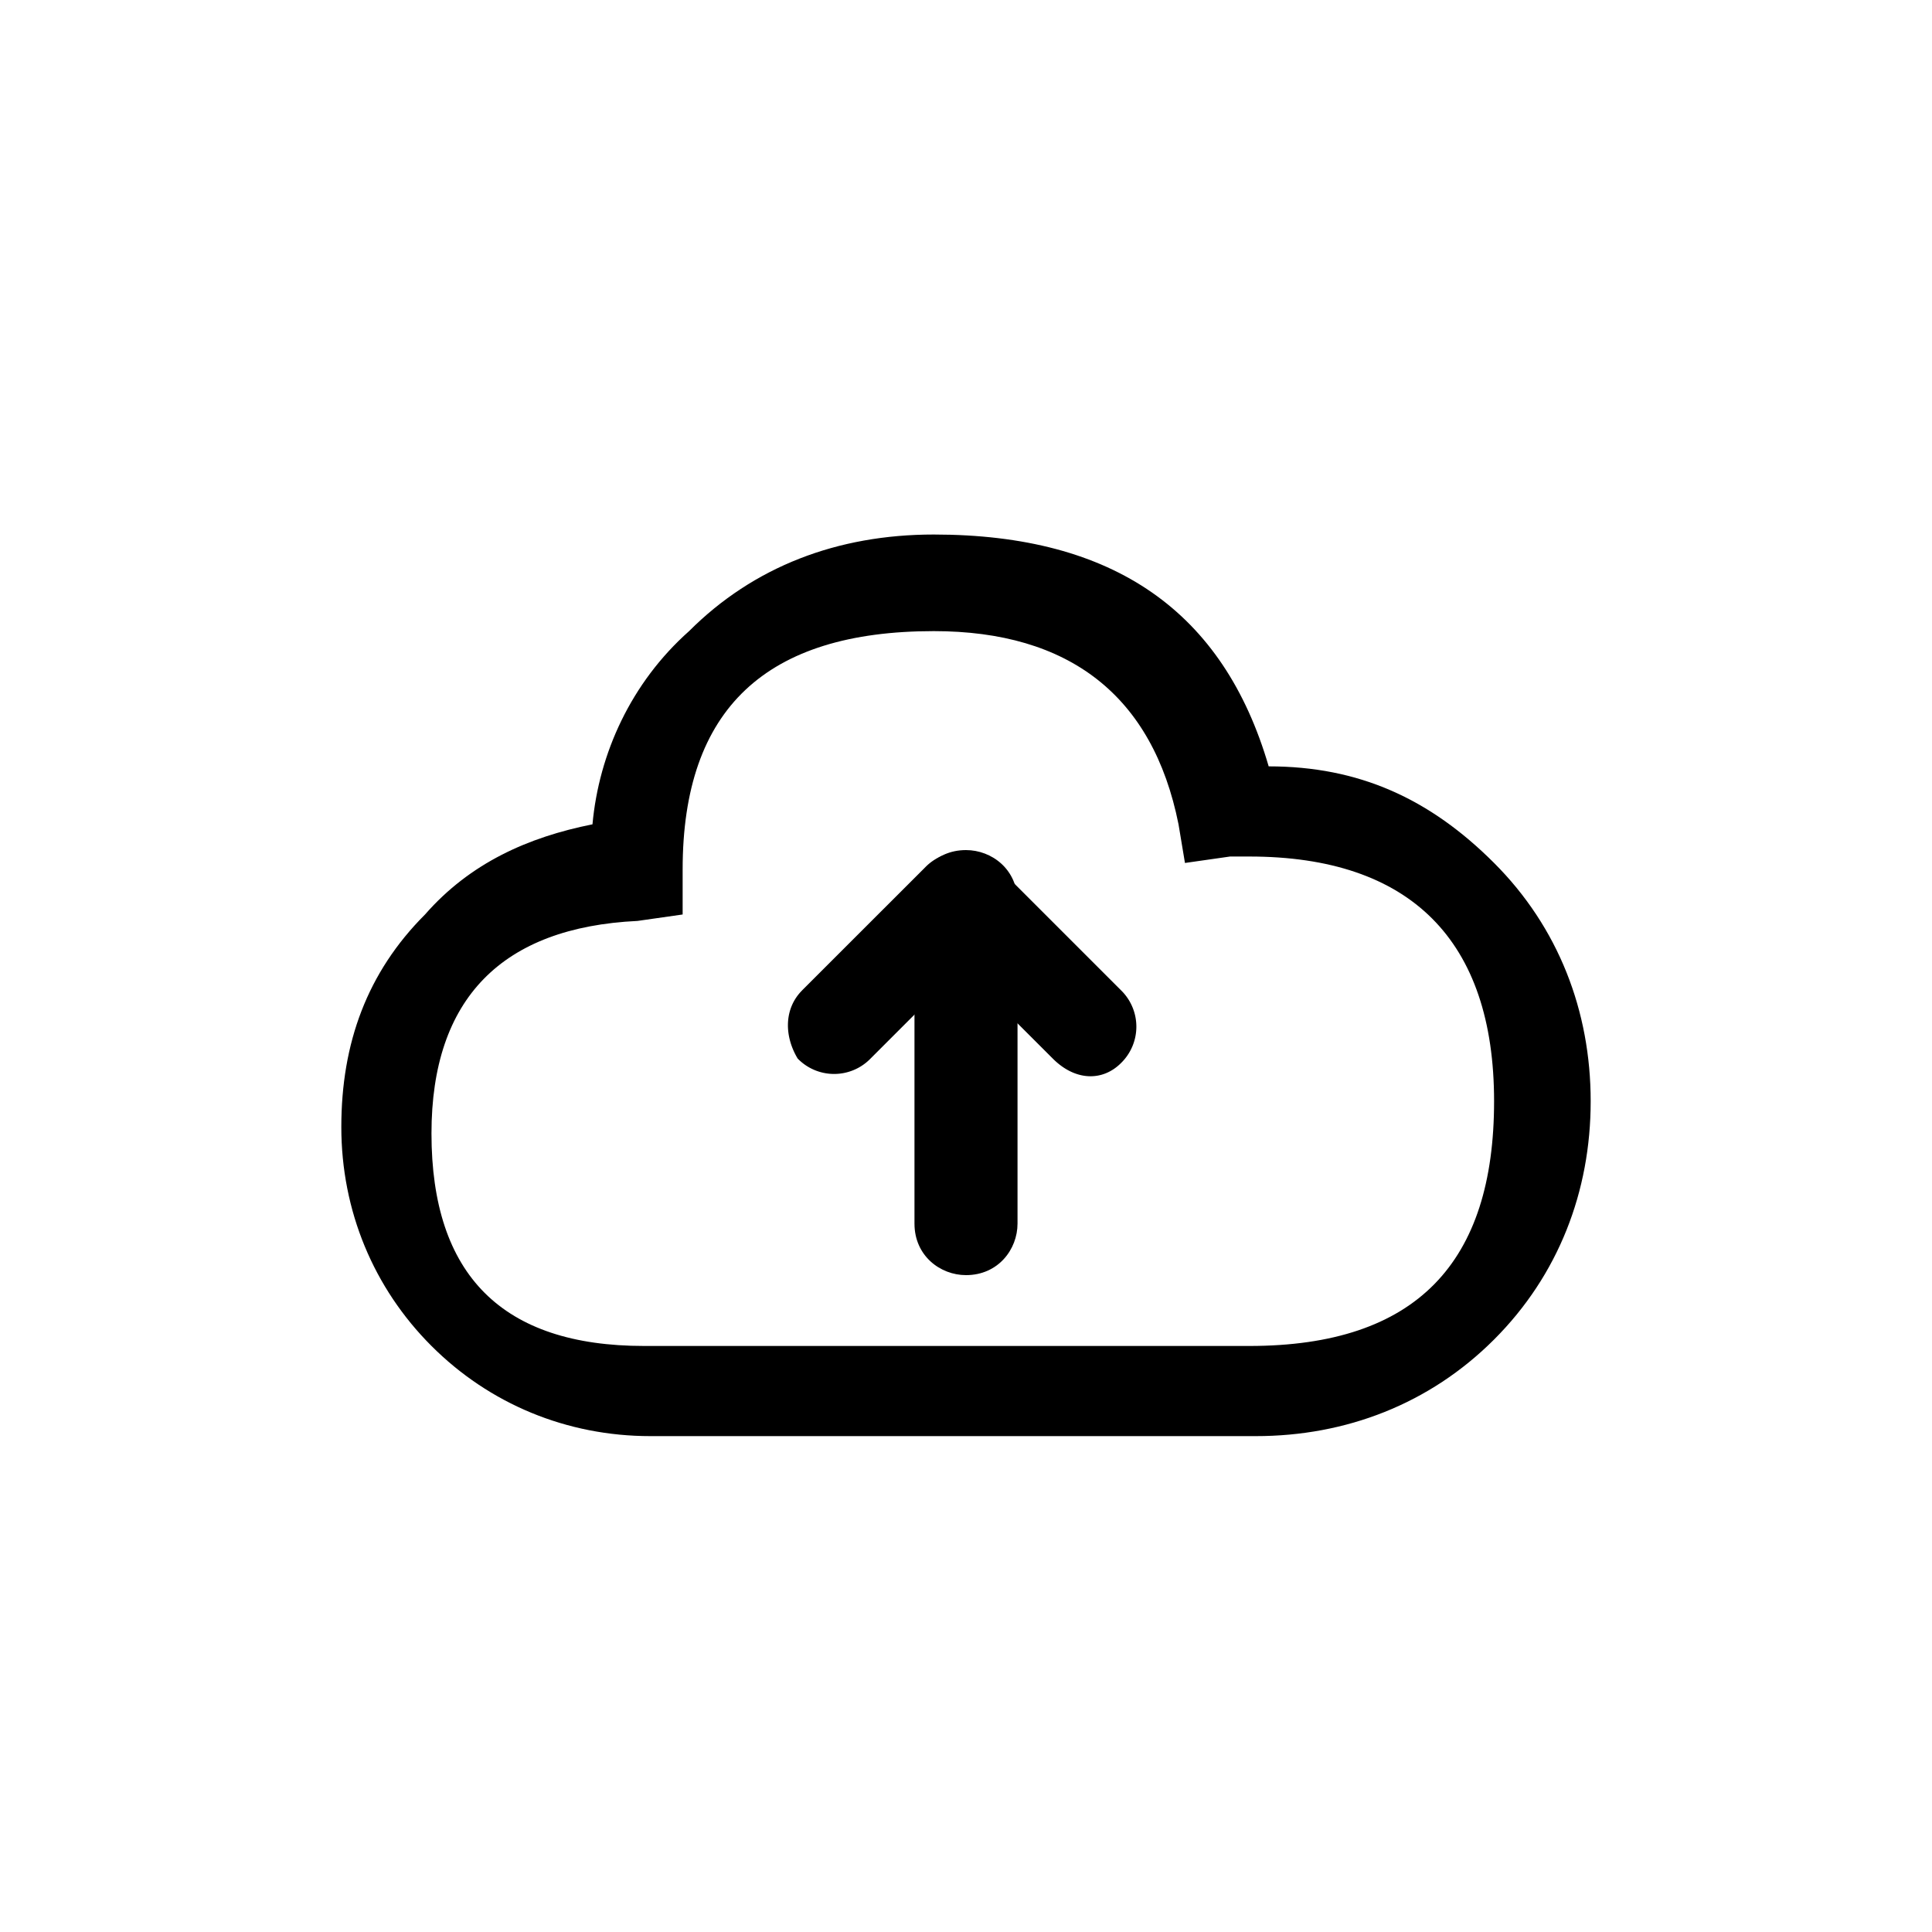 <svg
  viewBox="0 0 1024 1024"
  xmlns="http://www.w3.org/2000/svg"
>
  <path
    d="M484.693 477.867c0-13.653 10.24-27.307 27.307-27.307 13.653 0 27.307 10.24 27.307 27.307v170.667c0 13.653-10.24 27.307-27.307 27.307-13.653 0-27.307-10.24-27.307-27.307v-170.667z"
  />
  <path
    d="M425.199 524.834l65.195-65.161a26.931 26.931 0 0 1 38.571 0l65.195 65.195a26.931 26.931 0 0 1 0 38.571c-9.66 9.694-24.132 9.694-36.181-2.389l-48.299-48.265-48.265 48.265a26.931 26.931 0 0 1-38.639 0c-7.236-12.083-7.236-26.556 2.423-36.181z"
  />
  <path
    d="M314.027 436.907c-34.133 6.827-64.853 20.48-88.747 47.787-30.72 30.72-44.373 68.267-44.373 112.64 0 44.373 17.067 85.333 47.787 116.053 30.72 30.72 71.68 47.787 116.053 47.787h320.853c47.787 0 92.16-17.067 126.293-51.2s51.2-78.507 51.2-126.293c0-47.787-17.067-92.16-51.2-126.293s-71.68-51.2-119.467-51.2c-23.893-81.92-81.92-122.88-177.493-122.88-51.2 0-95.573 17.067-129.707 51.2-30.72 27.307-47.787 64.853-51.2 102.4z m47.787 47.787v-23.893c0-85.333 44.373-126.293 133.12-126.293 71.68 0 116.053 34.133 129.707 102.4l3.413 20.48 23.893-3.413h10.24c85.333 0 129.707 44.373 129.707 129.707s-40.96 129.707-129.707 129.707H341.333c-75.093 0-112.64-37.547-112.64-112.64 0-71.68 37.547-109.227 109.227-112.64l23.893-3.413z"
  />
</svg>